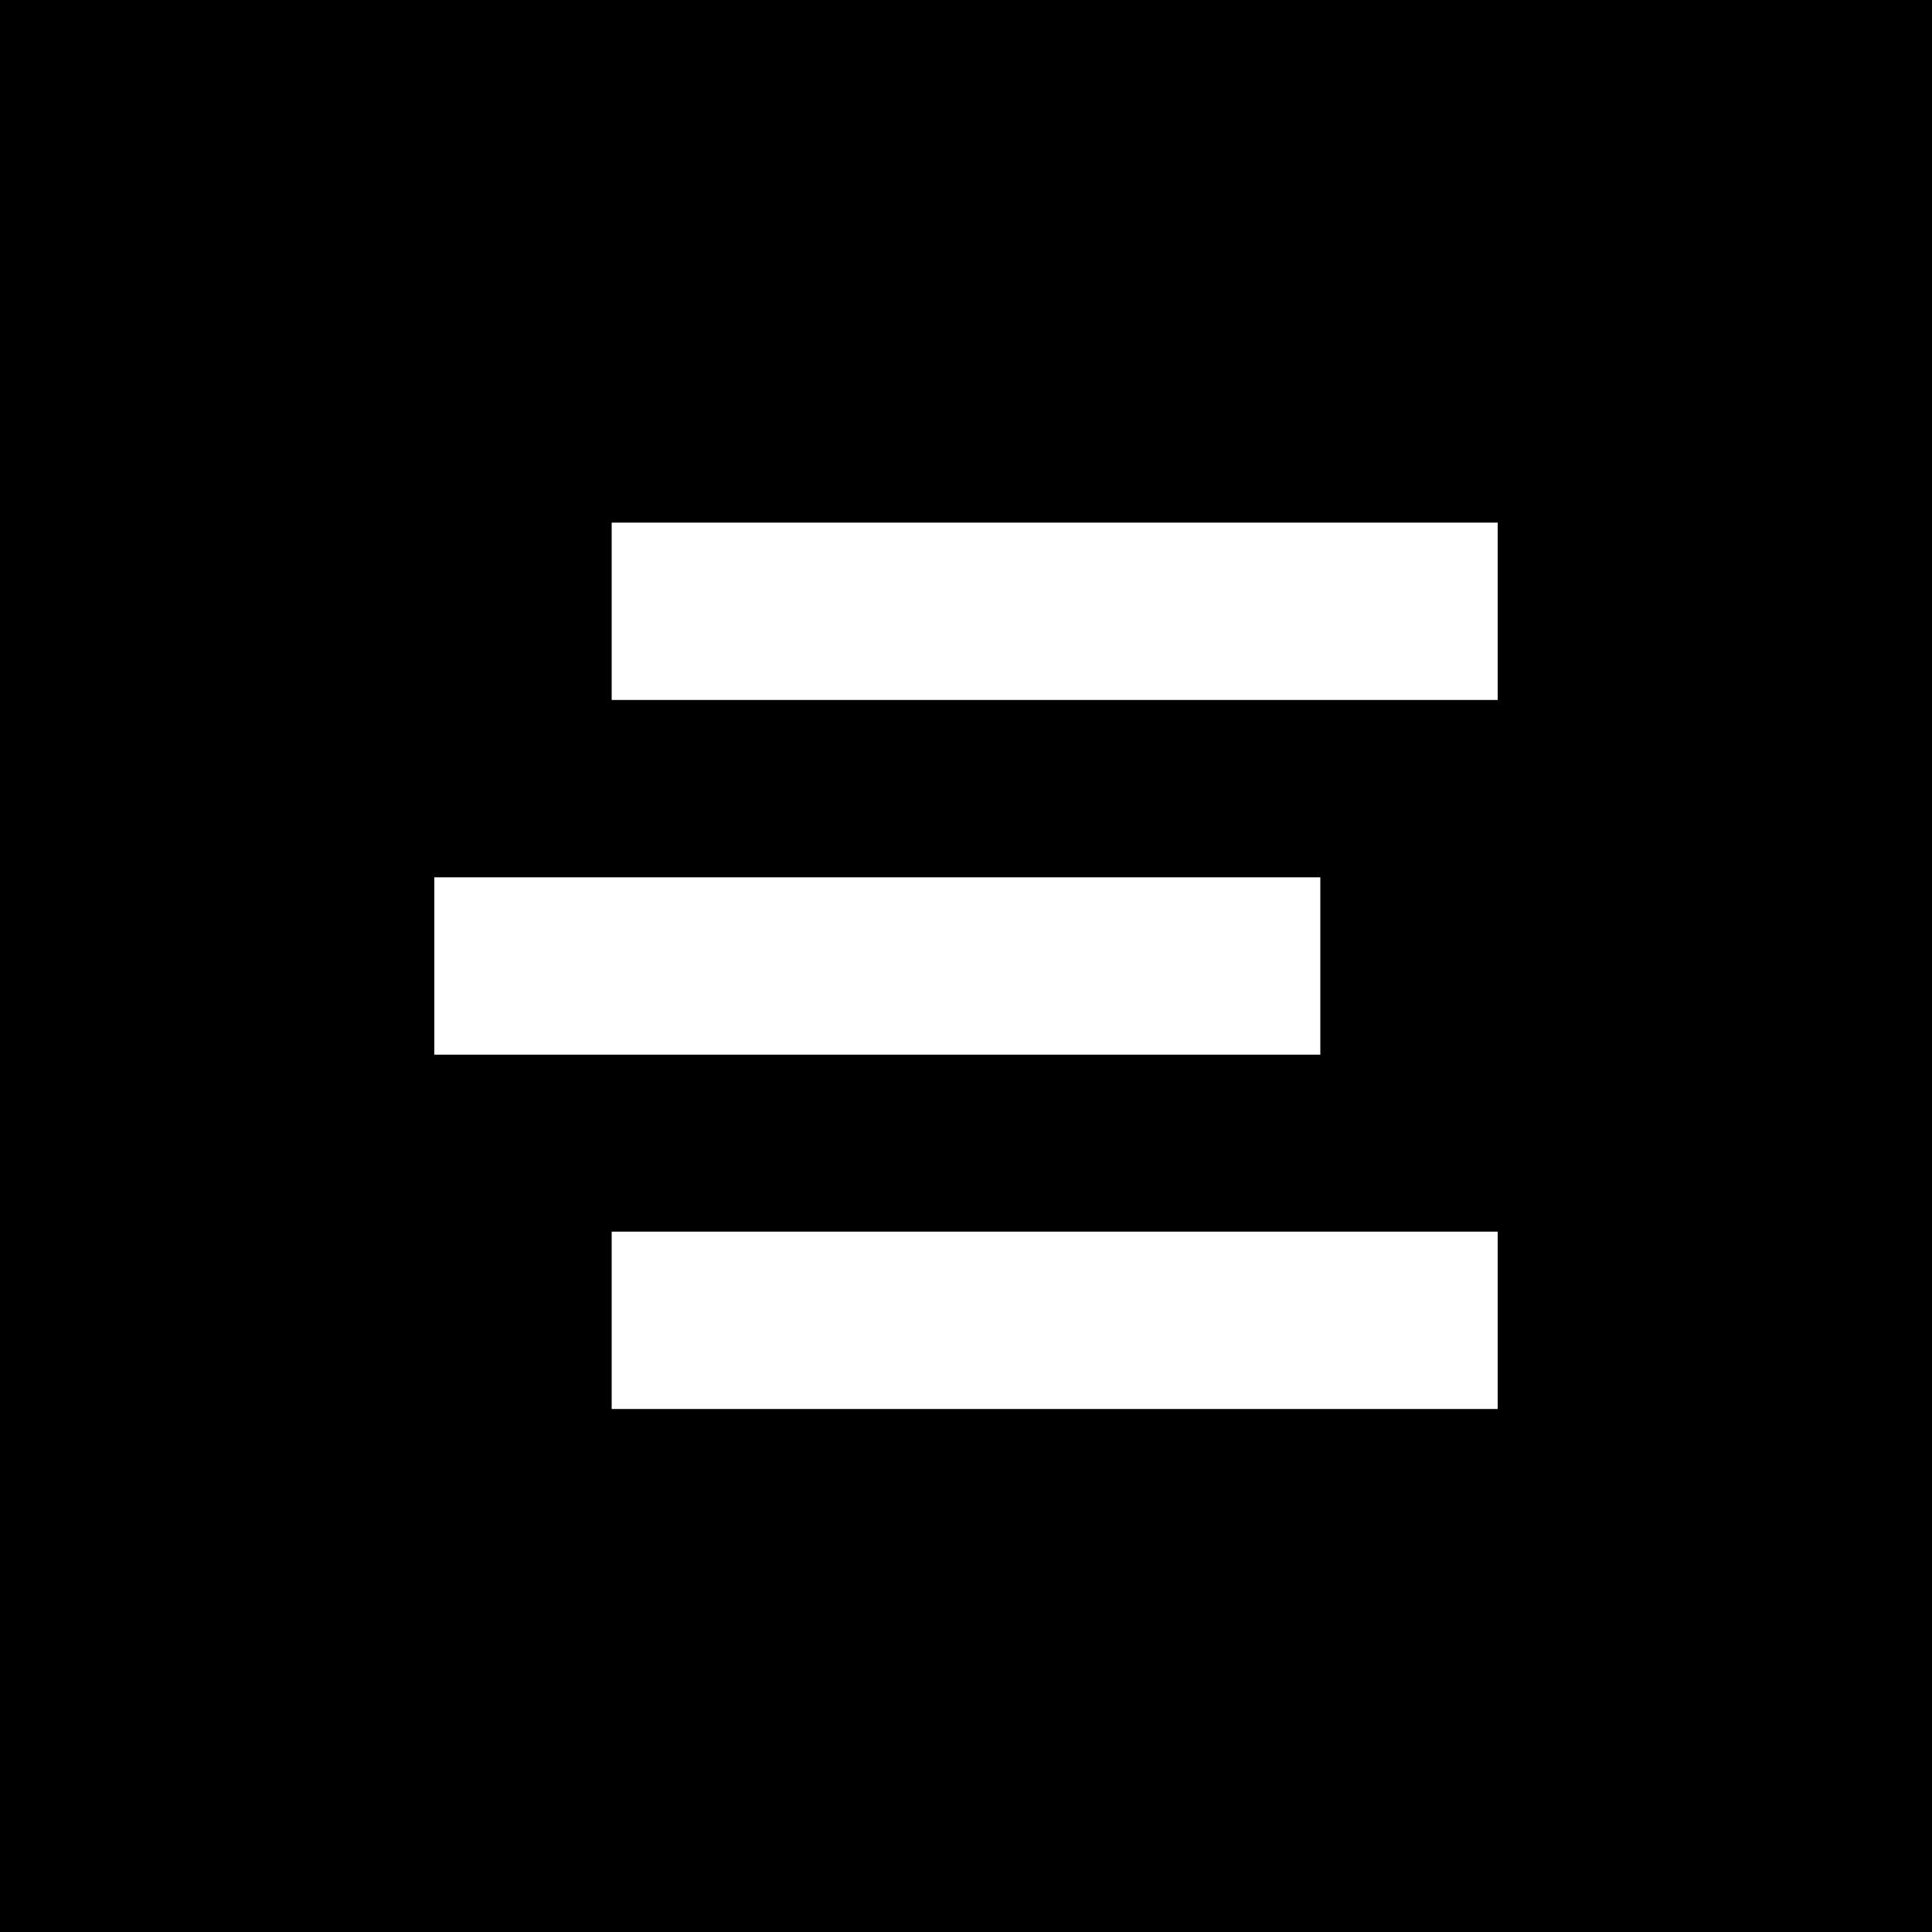 <?xml version="1.0" encoding="utf-8"?>
<!-- Generator: Adobe Illustrator 21.1.0, SVG Export Plug-In . SVG Version: 6.00 Build 0)  -->
<!DOCTYPE svg PUBLIC "-//W3C//DTD SVG 1.1//EN" "http://www.w3.org/Graphics/SVG/1.1/DTD/svg11.dtd">
<svg version="1.1" id="Ebene_19" xmlns="http://www.w3.org/2000/svg" xmlns:xlink="http://www.w3.org/1999/xlink" x="0px" y="0px"
	 viewBox="0 0 512 512" style="enable-background:new 0 0 512 512;" xml:space="preserve">
<path d="M-0.1,0V512h512.1V0H-0.1z M115.1,232.5h234.8v47H115.1V232.5z M396.9,373.4H162.1v-47h234.8V373.4z M396.9,185.5H162.1v-47
	h234.8V185.5z"/>
</svg>
